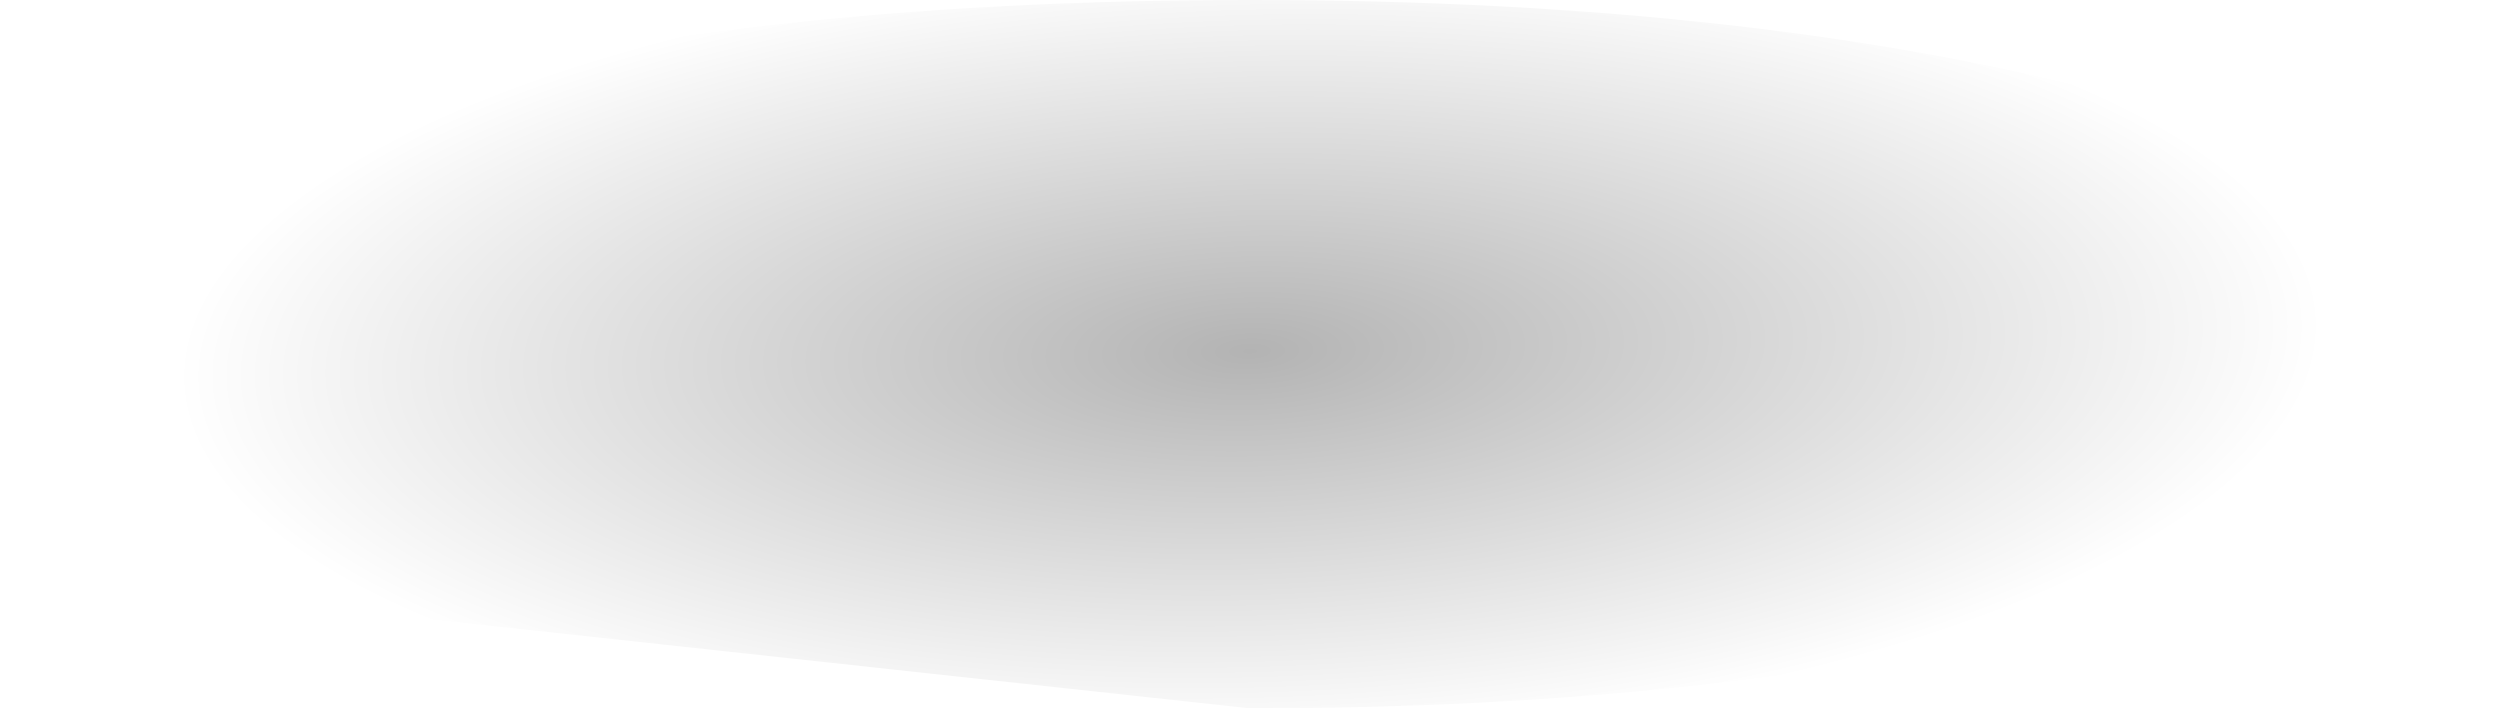 <?xml version="1.0" encoding="UTF-8" standalone="no"?>
<svg xmlns:xlink="http://www.w3.org/1999/xlink" height="5.95px" width="21.0px" xmlns="http://www.w3.org/2000/svg">
  <g transform="matrix(1.0, 0.0, 0.0, 1.0, -5.35, -30.45)">
    <path d="M5.35 33.4 Q5.35 32.2 8.4 31.3 11.5 30.45 15.85 30.45 20.2 30.45 23.3 31.3 26.35 32.2 26.35 33.4 26.35 34.65 23.3 35.5 L22.75 35.65 Q19.8 36.4 15.85 36.4 L8.95 35.65 8.4 35.5 Q5.35 34.65 5.35 33.4" fill="url(#gradient0)" fill-rule="evenodd" stroke="none"/>
  </g>
  <defs>
    <radialGradient cx="0" cy="0" gradientTransform="matrix(-1.0E-4, -0.004, 0.011, -3.0E-4, 15.85, 33.4)" gradientUnits="userSpaceOnUse" id="gradient0" r="819.2" spreadMethod="pad">
      <stop offset="0.0" stop-color="#000000" stop-opacity="0.298"/>
      <stop offset="1.0" stop-color="#000000" stop-opacity="0.0"/>
    </radialGradient>
  </defs>
</svg>
